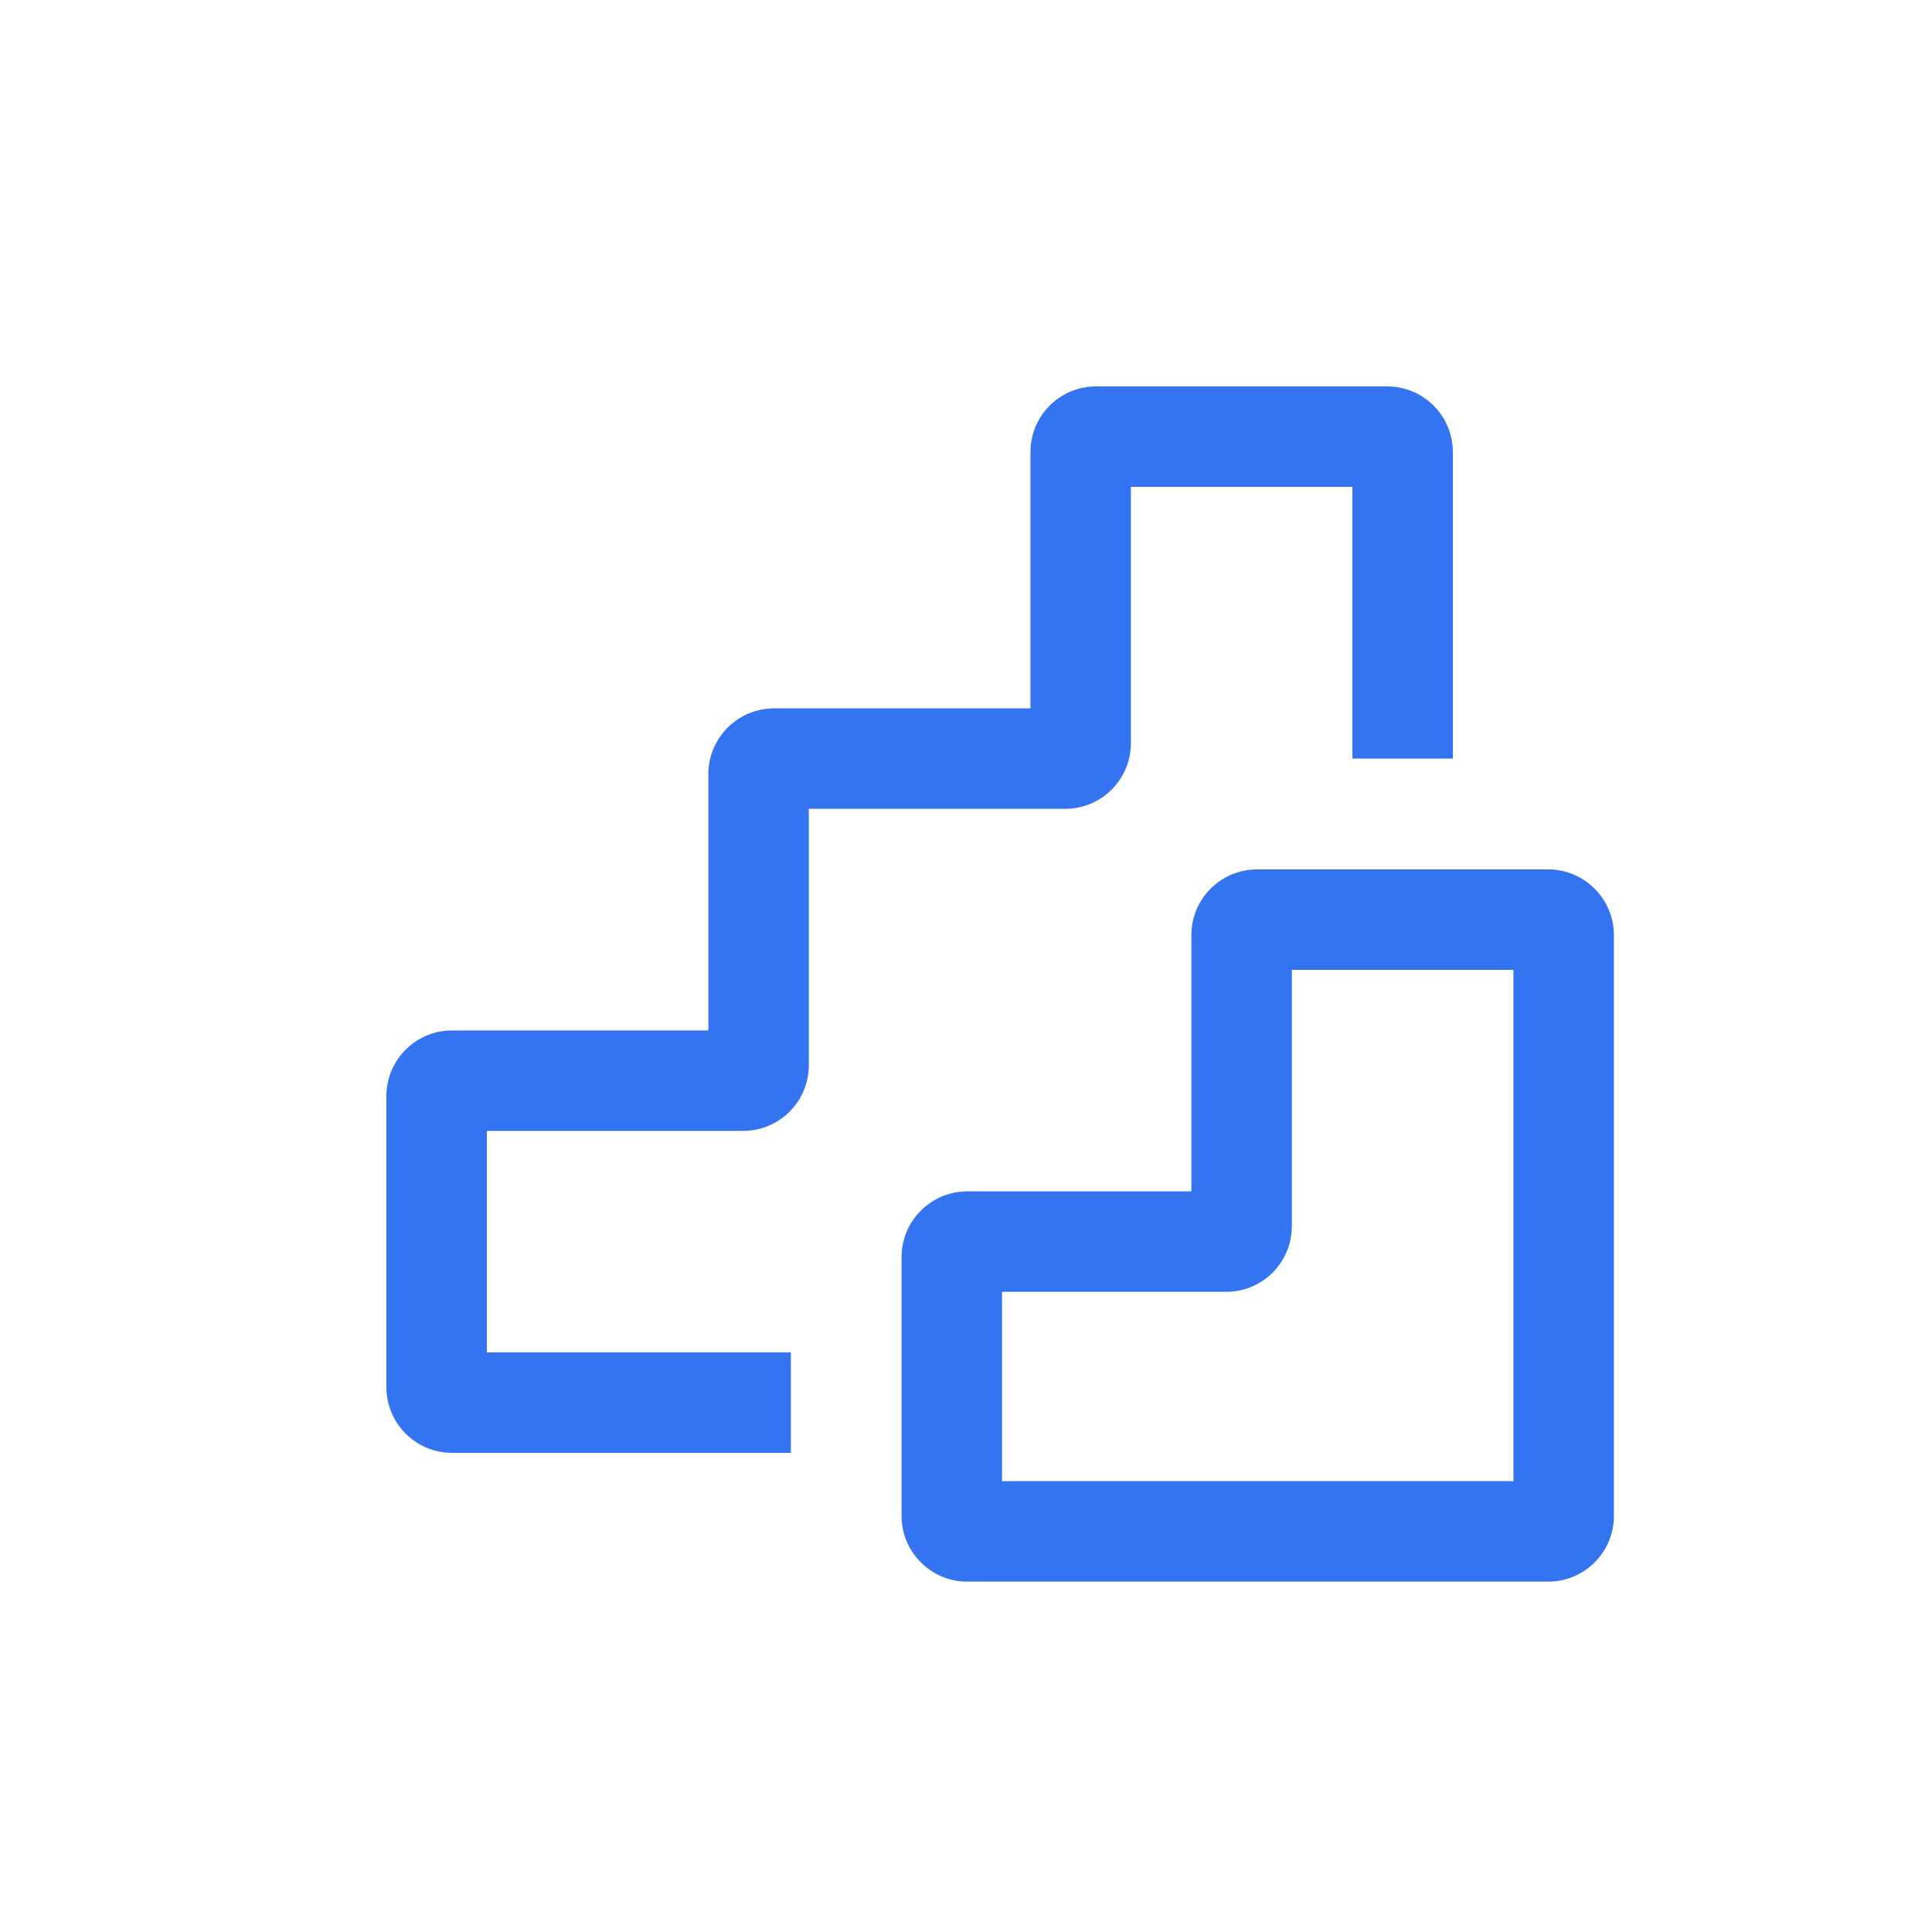 <svg width="20" height="20" viewBox="0 0 20 20" fill="none" xmlns="http://www.w3.org/2000/svg">
    <path fill-rule="evenodd" clip-rule="evenodd"
          d="M11.707 5.04V7.693C11.707 8.069 11.402 8.373 11.027 8.373H8.373V11.027C8.373 11.402 8.069 11.707 7.693 11.707H5.04V14H8.187V15.04H4.68C4.305 15.04 4 14.736 4 14.36V11.347C4 10.971 4.305 10.667 4.68 10.667H7.333V8.013C7.333 7.638 7.638 7.333 8.013 7.333H10.667V4.68C10.667 4.304 10.971 4 11.347 4H14.36C14.736 4 15.04 4.305 15.04 4.68V7.853H14V5.04H11.707ZM12.333 9.68C12.333 9.305 12.638 9 13.013 9H16.027C16.402 9 16.707 9.305 16.707 9.68V15.693C16.707 16.069 16.402 16.373 16.027 16.373H10.013C9.638 16.373 9.333 16.069 9.333 15.693V13.013C9.333 12.638 9.638 12.333 10.013 12.333H12.333V9.68ZM13.373 10.04V12.693C13.373 13.069 13.069 13.373 12.693 13.373H10.373V15.333H15.667V10.04H13.373Z"
          fill="#3574F0"/>
</svg>
